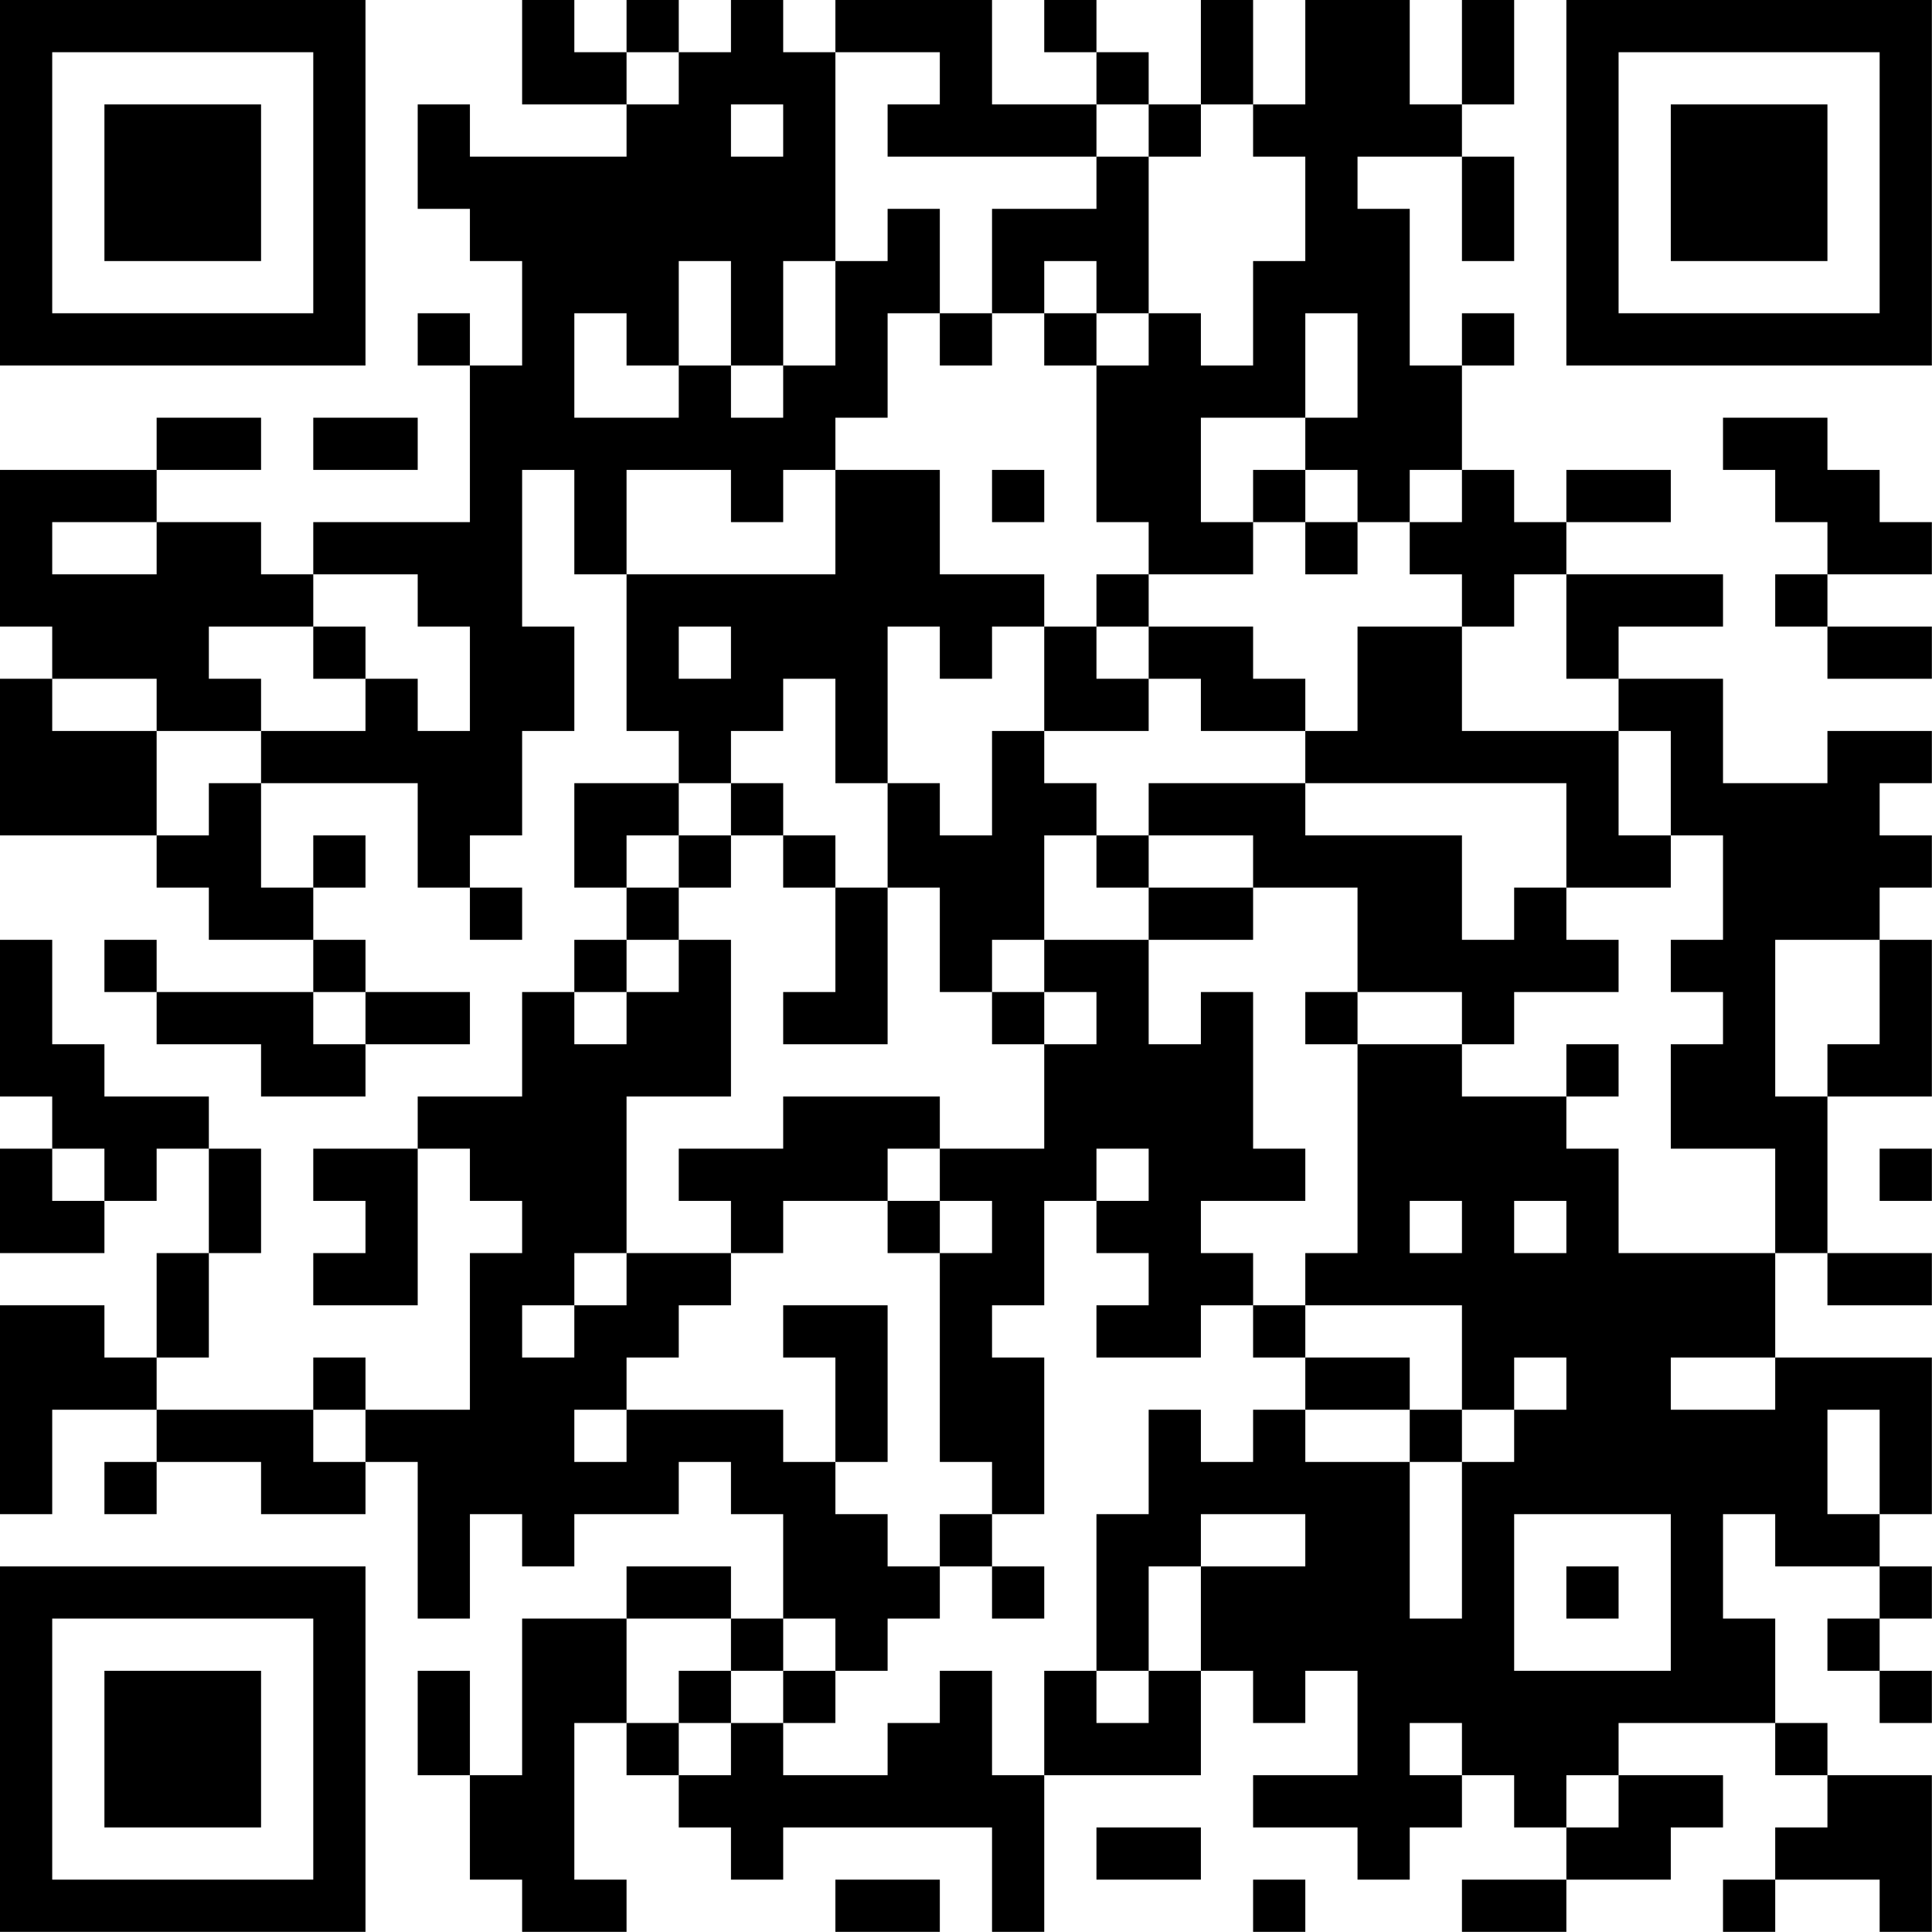 <?xml version="1.0" encoding="UTF-8"?>
<svg xmlns="http://www.w3.org/2000/svg" version="1.1" width="200" height="200" viewBox="0 0 200 200"><rect x="0" y="0" width="200" height="200" fill="#ffffff"/><g transform="scale(5.405)"><g transform="translate(0,0)"><path fill-rule="evenodd" d="M10 0L10 2L12 2L12 3L9 3L9 2L8 2L8 4L9 4L9 5L10 5L10 7L9 7L9 6L8 6L8 7L9 7L9 10L6 10L6 11L5 11L5 10L3 10L3 9L5 9L5 8L3 8L3 9L0 9L0 12L1 12L1 13L0 13L0 16L3 16L3 17L4 17L4 18L6 18L6 19L3 19L3 18L2 18L2 19L3 19L3 20L5 20L5 21L7 21L7 20L9 20L9 19L7 19L7 18L6 18L6 17L7 17L7 16L6 16L6 17L5 17L5 15L8 15L8 17L9 17L9 18L10 18L10 17L9 17L9 16L10 16L10 14L11 14L11 12L10 12L10 9L11 9L11 11L12 11L12 14L13 14L13 15L11 15L11 17L12 17L12 18L11 18L11 19L10 19L10 21L8 21L8 22L6 22L6 23L7 23L7 24L6 24L6 25L8 25L8 22L9 22L9 23L10 23L10 24L9 24L9 27L7 27L7 26L6 26L6 27L3 27L3 26L4 26L4 24L5 24L5 22L4 22L4 21L2 21L2 20L1 20L1 18L0 18L0 21L1 21L1 22L0 22L0 24L2 24L2 23L3 23L3 22L4 22L4 24L3 24L3 26L2 26L2 25L0 25L0 29L1 29L1 27L3 27L3 28L2 28L2 29L3 29L3 28L5 28L5 29L7 29L7 28L8 28L8 31L9 31L9 29L10 29L10 30L11 30L11 29L13 29L13 28L14 28L14 29L15 29L15 31L14 31L14 30L12 30L12 31L10 31L10 34L9 34L9 32L8 32L8 34L9 34L9 36L10 36L10 37L12 37L12 36L11 36L11 33L12 33L12 34L13 34L13 35L14 35L14 36L15 36L15 35L19 35L19 37L20 37L20 34L23 34L23 32L24 32L24 33L25 33L25 32L26 32L26 34L24 34L24 35L26 35L26 36L27 36L27 35L28 35L28 34L29 34L29 35L30 35L30 36L28 36L28 37L30 37L30 36L32 36L32 35L33 35L33 34L31 34L31 33L34 33L34 34L35 34L35 35L34 35L34 36L33 36L33 37L34 37L34 36L36 36L36 37L37 37L37 34L35 34L35 33L34 33L34 31L33 31L33 29L34 29L34 30L36 30L36 31L35 31L35 32L36 32L36 33L37 33L37 32L36 32L36 31L37 31L37 30L36 30L36 29L37 29L37 26L34 26L34 24L35 24L35 25L37 25L37 24L35 24L35 21L37 21L37 18L36 18L36 17L37 17L37 16L36 16L36 15L37 15L37 14L35 14L35 15L33 15L33 13L31 13L31 12L33 12L33 11L30 11L30 10L32 10L32 9L30 9L30 10L29 10L29 9L28 9L28 7L29 7L29 6L28 6L28 7L27 7L27 4L26 4L26 3L28 3L28 5L29 5L29 3L28 3L28 2L29 2L29 0L28 0L28 2L27 2L27 0L25 0L25 2L24 2L24 0L23 0L23 2L22 2L22 1L21 1L21 0L20 0L20 1L21 1L21 2L19 2L19 0L16 0L16 1L15 1L15 0L14 0L14 1L13 1L13 0L12 0L12 1L11 1L11 0ZM12 1L12 2L13 2L13 1ZM16 1L16 5L15 5L15 7L14 7L14 5L13 5L13 7L12 7L12 6L11 6L11 8L13 8L13 7L14 7L14 8L15 8L15 7L16 7L16 5L17 5L17 4L18 4L18 6L17 6L17 8L16 8L16 9L15 9L15 10L14 10L14 9L12 9L12 11L16 11L16 9L18 9L18 11L20 11L20 12L19 12L19 13L18 13L18 12L17 12L17 15L16 15L16 13L15 13L15 14L14 14L14 15L13 15L13 16L12 16L12 17L13 17L13 18L12 18L12 19L11 19L11 20L12 20L12 19L13 19L13 18L14 18L14 21L12 21L12 24L11 24L11 25L10 25L10 26L11 26L11 25L12 25L12 24L14 24L14 25L13 25L13 26L12 26L12 27L11 27L11 28L12 28L12 27L15 27L15 28L16 28L16 29L17 29L17 30L18 30L18 31L17 31L17 32L16 32L16 31L15 31L15 32L14 32L14 31L12 31L12 33L13 33L13 34L14 34L14 33L15 33L15 34L17 34L17 33L18 33L18 32L19 32L19 34L20 34L20 32L21 32L21 33L22 33L22 32L23 32L23 30L25 30L25 29L23 29L23 30L22 30L22 32L21 32L21 29L22 29L22 27L23 27L23 28L24 28L24 27L25 27L25 28L27 28L27 31L28 31L28 28L29 28L29 27L30 27L30 26L29 26L29 27L28 27L28 25L25 25L25 24L26 24L26 20L28 20L28 21L30 21L30 22L31 22L31 24L34 24L34 22L32 22L32 20L33 20L33 19L32 19L32 18L33 18L33 16L32 16L32 14L31 14L31 13L30 13L30 11L29 11L29 12L28 12L28 11L27 11L27 10L28 10L28 9L27 9L27 10L26 10L26 9L25 9L25 8L26 8L26 6L25 6L25 8L23 8L23 10L24 10L24 11L22 11L22 10L21 10L21 7L22 7L22 6L23 6L23 7L24 7L24 5L25 5L25 3L24 3L24 2L23 2L23 3L22 3L22 2L21 2L21 3L17 3L17 2L18 2L18 1ZM14 2L14 3L15 3L15 2ZM21 3L21 4L19 4L19 6L18 6L18 7L19 7L19 6L20 6L20 7L21 7L21 6L22 6L22 3ZM20 5L20 6L21 6L21 5ZM6 8L6 9L8 9L8 8ZM33 8L33 9L34 9L34 10L35 10L35 11L34 11L34 12L35 12L35 13L37 13L37 12L35 12L35 11L37 11L37 10L36 10L36 9L35 9L35 8ZM19 9L19 10L20 10L20 9ZM24 9L24 10L25 10L25 11L26 11L26 10L25 10L25 9ZM1 10L1 11L3 11L3 10ZM6 11L6 12L4 12L4 13L5 13L5 14L3 14L3 13L1 13L1 14L3 14L3 16L4 16L4 15L5 15L5 14L7 14L7 13L8 13L8 14L9 14L9 12L8 12L8 11ZM21 11L21 12L20 12L20 14L19 14L19 16L18 16L18 15L17 15L17 17L16 17L16 16L15 16L15 15L14 15L14 16L13 16L13 17L14 17L14 16L15 16L15 17L16 17L16 19L15 19L15 20L17 20L17 17L18 17L18 19L19 19L19 20L20 20L20 22L18 22L18 21L15 21L15 22L13 22L13 23L14 23L14 24L15 24L15 23L17 23L17 24L18 24L18 28L19 28L19 29L18 29L18 30L19 30L19 31L20 31L20 30L19 30L19 29L20 29L20 26L19 26L19 25L20 25L20 23L21 23L21 24L22 24L22 25L21 25L21 26L23 26L23 25L24 25L24 26L25 26L25 27L27 27L27 28L28 28L28 27L27 27L27 26L25 26L25 25L24 25L24 24L23 24L23 23L25 23L25 22L24 22L24 19L23 19L23 20L22 20L22 18L24 18L24 17L26 17L26 19L25 19L25 20L26 20L26 19L28 19L28 20L29 20L29 19L31 19L31 18L30 18L30 17L32 17L32 16L31 16L31 14L28 14L28 12L26 12L26 14L25 14L25 13L24 13L24 12L22 12L22 11ZM6 12L6 13L7 13L7 12ZM13 12L13 13L14 13L14 12ZM21 12L21 13L22 13L22 14L20 14L20 15L21 15L21 16L20 16L20 18L19 18L19 19L20 19L20 20L21 20L21 19L20 19L20 18L22 18L22 17L24 17L24 16L22 16L22 15L25 15L25 16L28 16L28 18L29 18L29 17L30 17L30 15L25 15L25 14L23 14L23 13L22 13L22 12ZM21 16L21 17L22 17L22 16ZM34 18L34 21L35 21L35 20L36 20L36 18ZM6 19L6 20L7 20L7 19ZM30 20L30 21L31 21L31 20ZM1 22L1 23L2 23L2 22ZM17 22L17 23L18 23L18 24L19 24L19 23L18 23L18 22ZM21 22L21 23L22 23L22 22ZM36 22L36 23L37 23L37 22ZM27 23L27 24L28 24L28 23ZM29 23L29 24L30 24L30 23ZM15 25L15 26L16 26L16 28L17 28L17 25ZM32 26L32 27L34 27L34 26ZM6 27L6 28L7 28L7 27ZM35 27L35 29L36 29L36 27ZM29 29L29 32L32 32L32 29ZM30 30L30 31L31 31L31 30ZM13 32L13 33L14 33L14 32ZM15 32L15 33L16 33L16 32ZM27 33L27 34L28 34L28 33ZM30 34L30 35L31 35L31 34ZM21 35L21 36L23 36L23 35ZM16 36L16 37L18 37L18 36ZM24 36L24 37L25 37L25 36ZM0 0L0 7L7 7L7 0ZM1 1L1 6L6 6L6 1ZM2 2L2 5L5 5L5 2ZM30 0L30 7L37 7L37 0ZM31 1L31 6L36 6L36 1ZM32 2L32 5L35 5L35 2ZM0 30L0 37L7 37L7 30ZM1 31L1 36L6 36L6 31ZM2 32L2 35L5 35L5 32Z" fill="#000000"/></g></g></svg>
